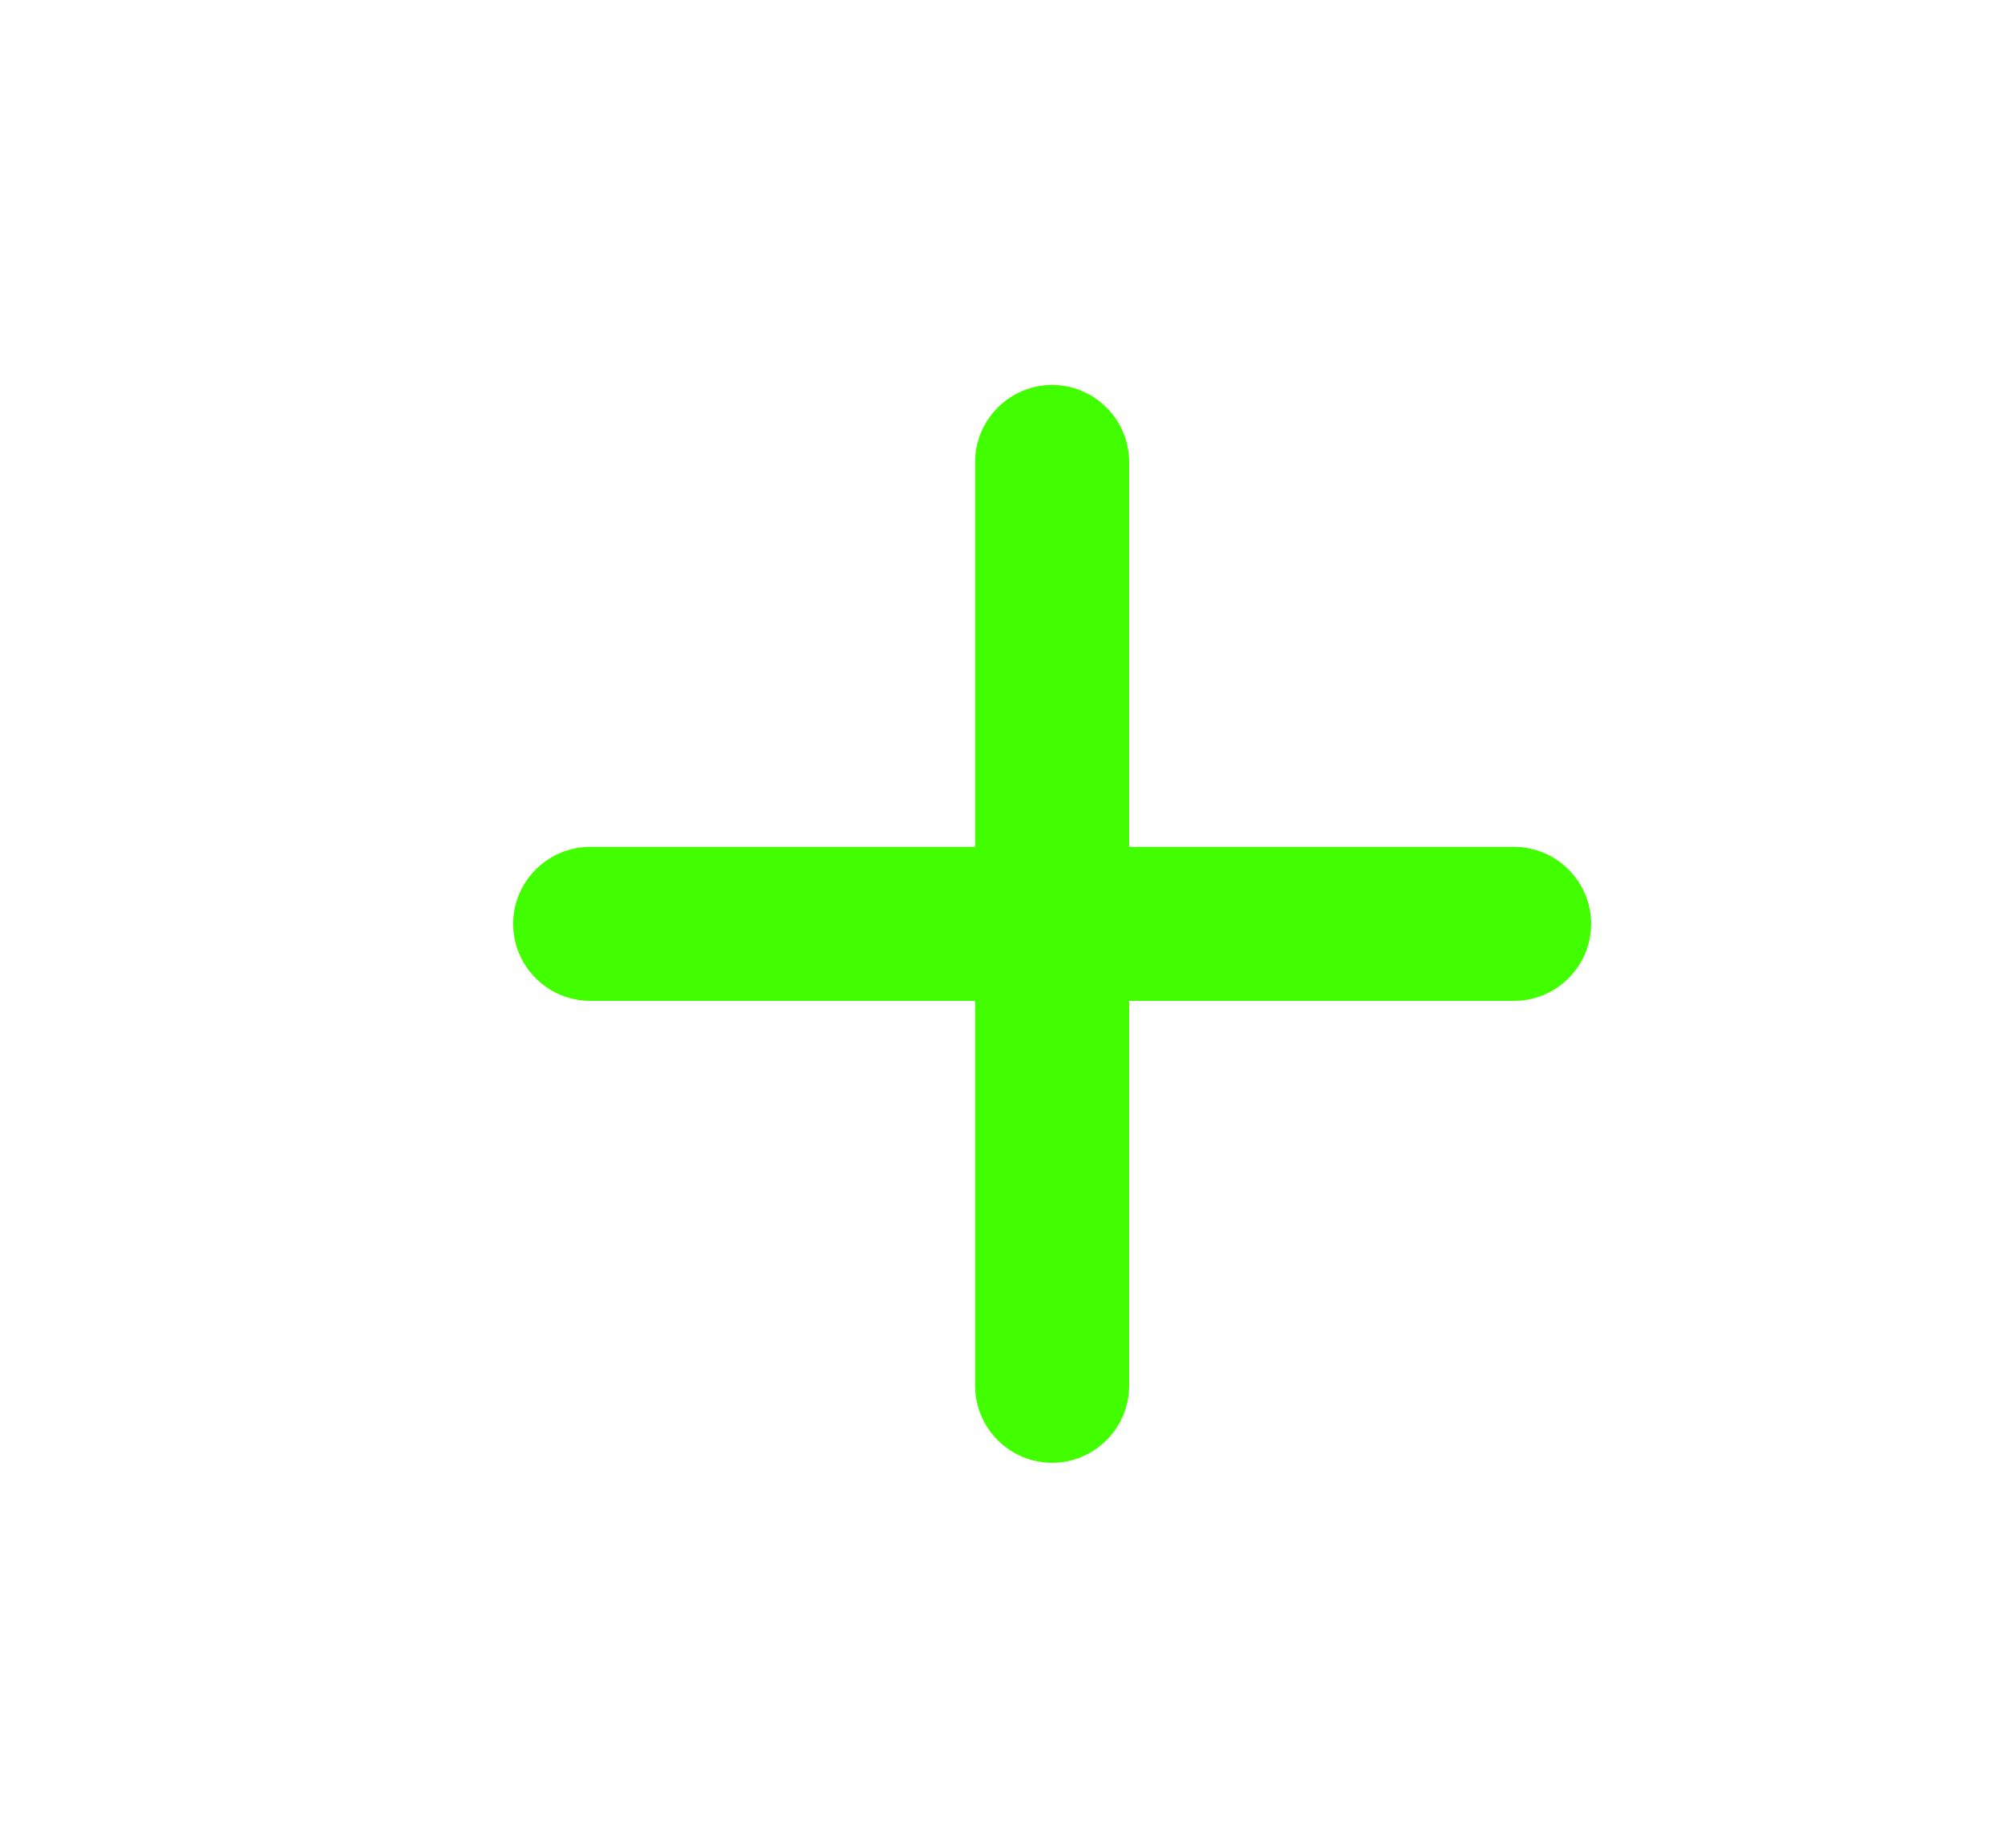 <svg width="13" height="12" viewBox="0 0 13 12" fill="none" xmlns="http://www.w3.org/2000/svg">
<path d="M9.832 6.5H7.332V9C7.332 9.275 7.107 9.5 6.832 9.5C6.557 9.5 6.332 9.275 6.332 9V6.5H3.832C3.557 6.5 3.332 6.275 3.332 6C3.332 5.725 3.557 5.5 3.832 5.5H6.332V3C6.332 2.725 6.557 2.5 6.832 2.5C7.107 2.5 7.332 2.725 7.332 3V5.5H9.832C10.107 5.5 10.332 5.725 10.332 6C10.332 6.275 10.107 6.5 9.832 6.5Z" fill="#42FF00"/>
</svg>
